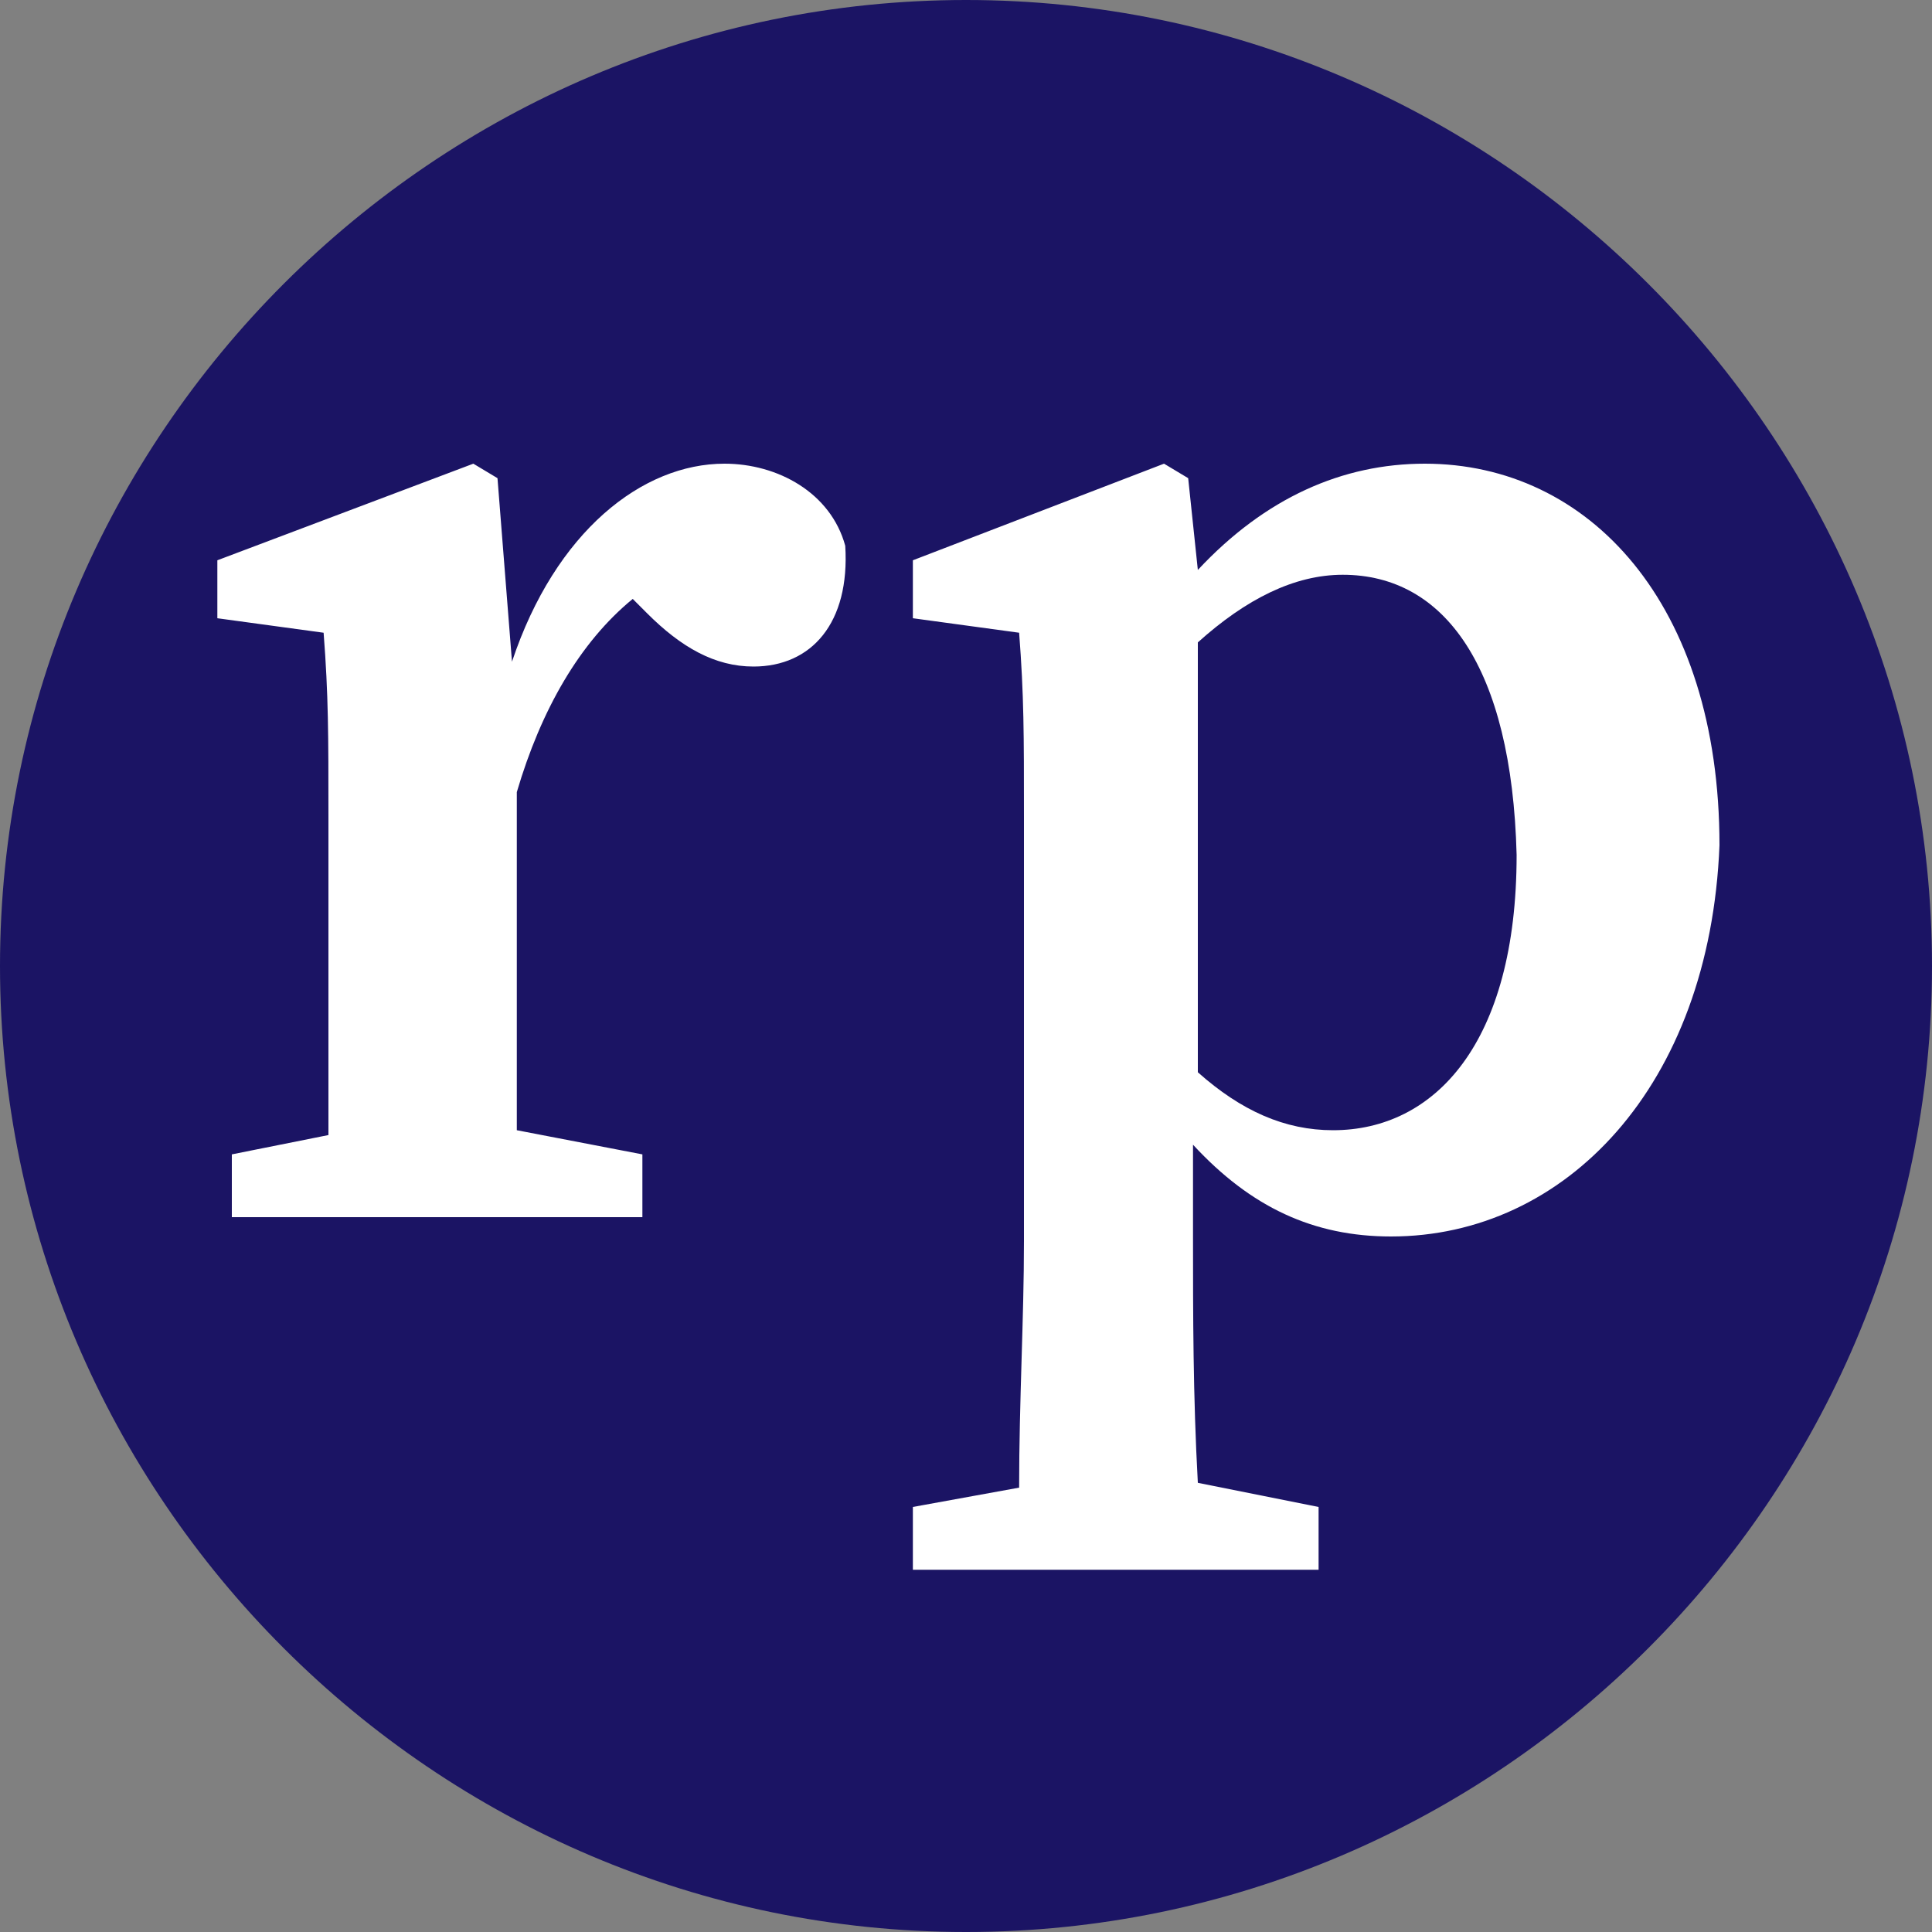 <?xml version="1.0" encoding="utf-8"?>
<!-- Generator: Adobe Illustrator 23.1.0, SVG Export Plug-In . SVG Version: 6.00 Build 0)  -->
<svg version="1.1" id="Layer_1" xmlns="http://www.w3.org/2000/svg" xmlns:xlink="http://www.w3.org/1999/xlink" x="0px" y="0px"
	 viewBox="0 0 40 40" style="enable-background:new 0 0 40 40;" xml:space="preserve">
<rect x="0" y="0" width="40" height="40" fill="#808080" stroke="none"/>
<style type="text/css">
	.st0{fill:#FFFFFF;}
	.st1{fill:#1B1464;}
</style>
<circle class="st0" cx="20.2" cy="19.8" r="18"/>
<g>
	<path class="st1" d="M27.8,11.9c-1,0-2,0.5-3,1.4v8.9c0.9,0.8,1.8,1.2,2.8,1.2c2.1,0,3.8-1.8,3.8-5.7
		C31.3,13.8,29.9,11.9,27.8,11.9z"/>
	<path class="st1" d="M20,0C9,0,0,9,0,20s9,20,20,20s20-9,20-20S31,0,20,0z M15.6,13.8c-0.8,0-1.5-0.4-2.2-1.1l-0.3-0.3
		c-1.1,0.9-1.9,2.3-2.4,4v2.2c0,1.3,0,3.3,0,4.8l2.6,0.5v1.3h-2.5h-4h-2v-1.3l2-0.4c0-1.6,0-3.6,0-4.9v-1.7c0-1.7,0-2.5-0.1-3.8
		l-2.2-0.3v-1.2l5.3-2l0.5,0.3l0.3,3.8c0.9-2.7,2.7-4.1,4.4-4.1c1.1,0,2.2,0.6,2.5,1.7C17.6,12.9,16.8,13.8,15.6,13.8z M28.8,25.6
		c-1.6,0-2.9-0.6-4.1-1.9v1.9c0,1.6,0,3.3,0.1,5.1l2.5,0.5v1.3h-2.4h-3.9h-2.1v-1.3l2.2-0.4c0-1.8,0.1-3.5,0.1-5.1v-8.8
		c0-1.7,0-2.5-0.1-3.8l-2.2-0.3v-1.2l5.2-2l0.5,0.3l0.2,1.9c1.4-1.5,3-2.2,4.7-2.2c3.4,0,6.1,2.9,6.1,7.9
		C35.4,22.5,32.4,25.6,28.8,25.6z"/>
</g>
</svg>
